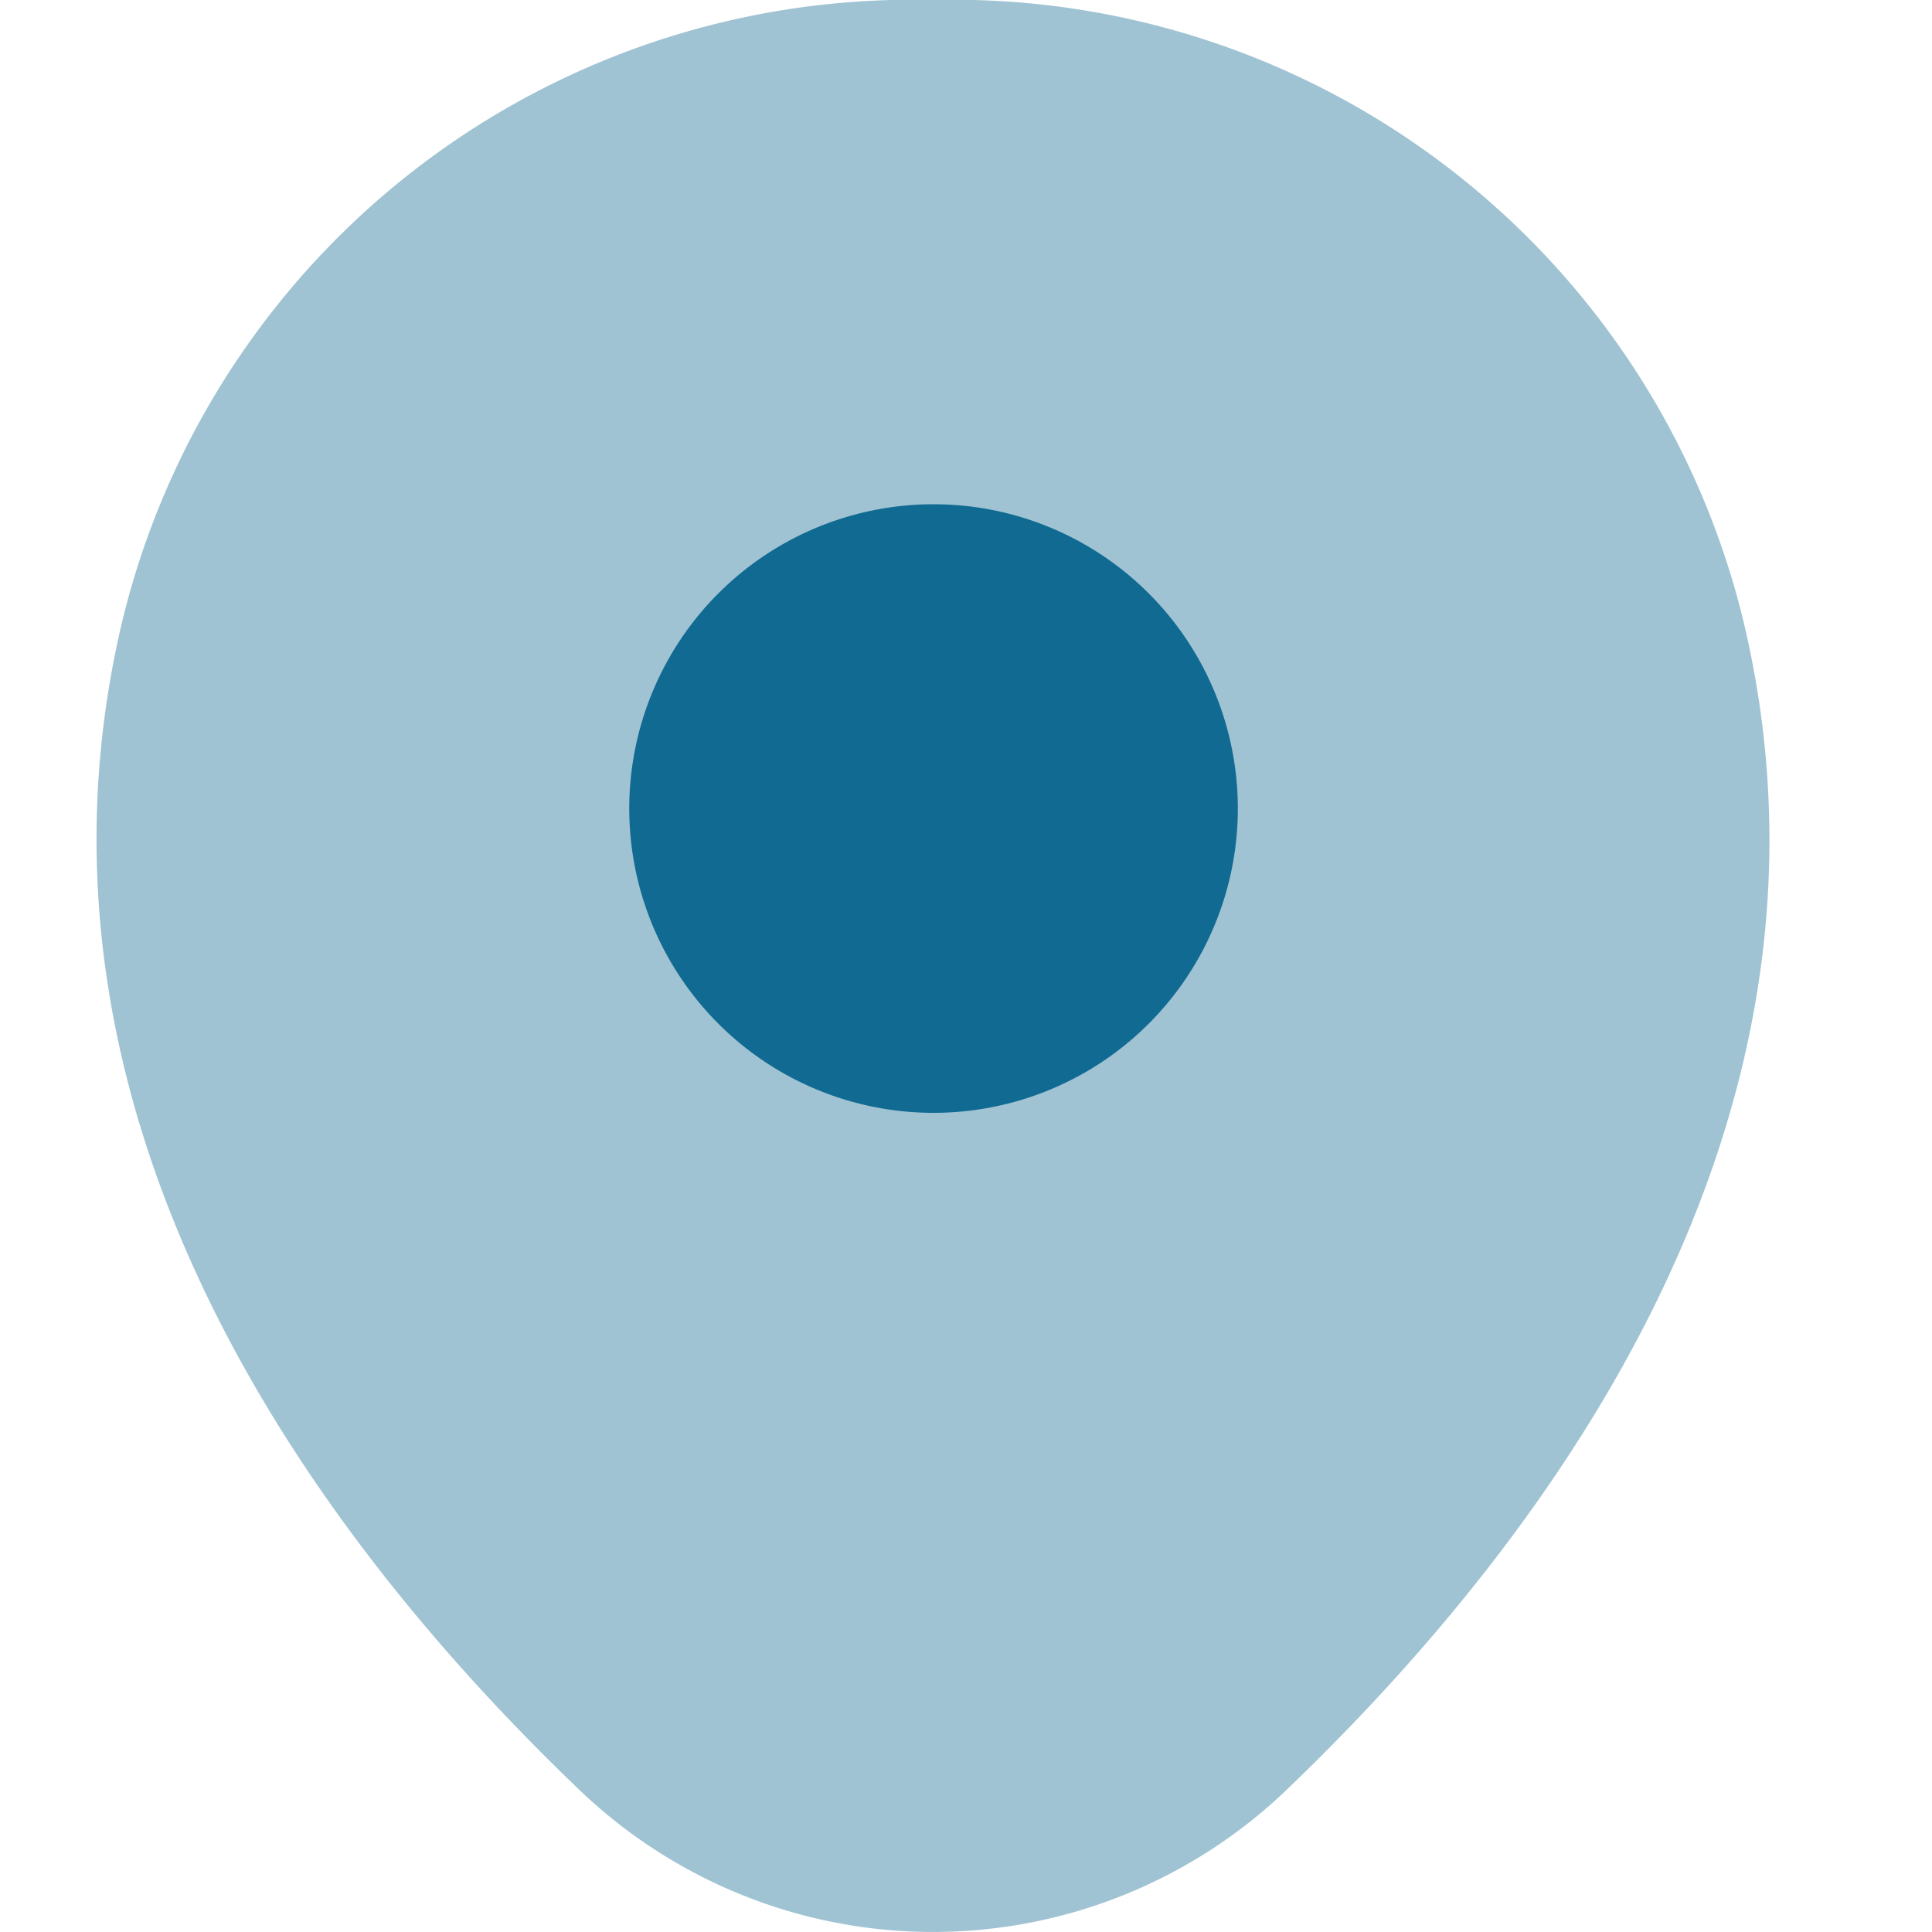 <svg xmlns="http://www.w3.org/2000/svg" xmlns:xlink="http://www.w3.org/1999/xlink" width="20" height="20" viewBox="0 0 20 20">
  <defs>
    <clipPath id="clip-path">
      <rect id="Rectangle_25137" data-name="Rectangle 25137" width="20" height="20" transform="translate(23 120)" fill="#116a92"/>
    </clipPath>
  </defs>
  <g id="Mask_Group_400" data-name="Mask Group 400" transform="translate(-23 -120)" clip-path="url(#clip-path)">
    <g id="location" transform="translate(20.881 118.25)">
      <path id="Path_165190" data-name="Path 165190" d="M20.192,8.287a8.415,8.415,0,0,0-8.41-6.537h-.01a8.414,8.414,0,0,0-8.41,6.527c-1.141,5.034,1.941,9.3,4.732,11.98a5.29,5.29,0,0,0,7.366,0C18.251,17.574,21.334,13.321,20.192,8.287Z" transform="translate(0)" fill="#116a92" opacity="0.4"/>
      <path id="Path_165191" data-name="Path 165191" d="M12,13.46a3.15,3.15,0,1,0-3.15-3.15A3.15,3.15,0,0,0,12,13.46Z" transform="translate(-0.217 -0.19)" fill="#116a92"/>
    </g>
  </g>
</svg>
